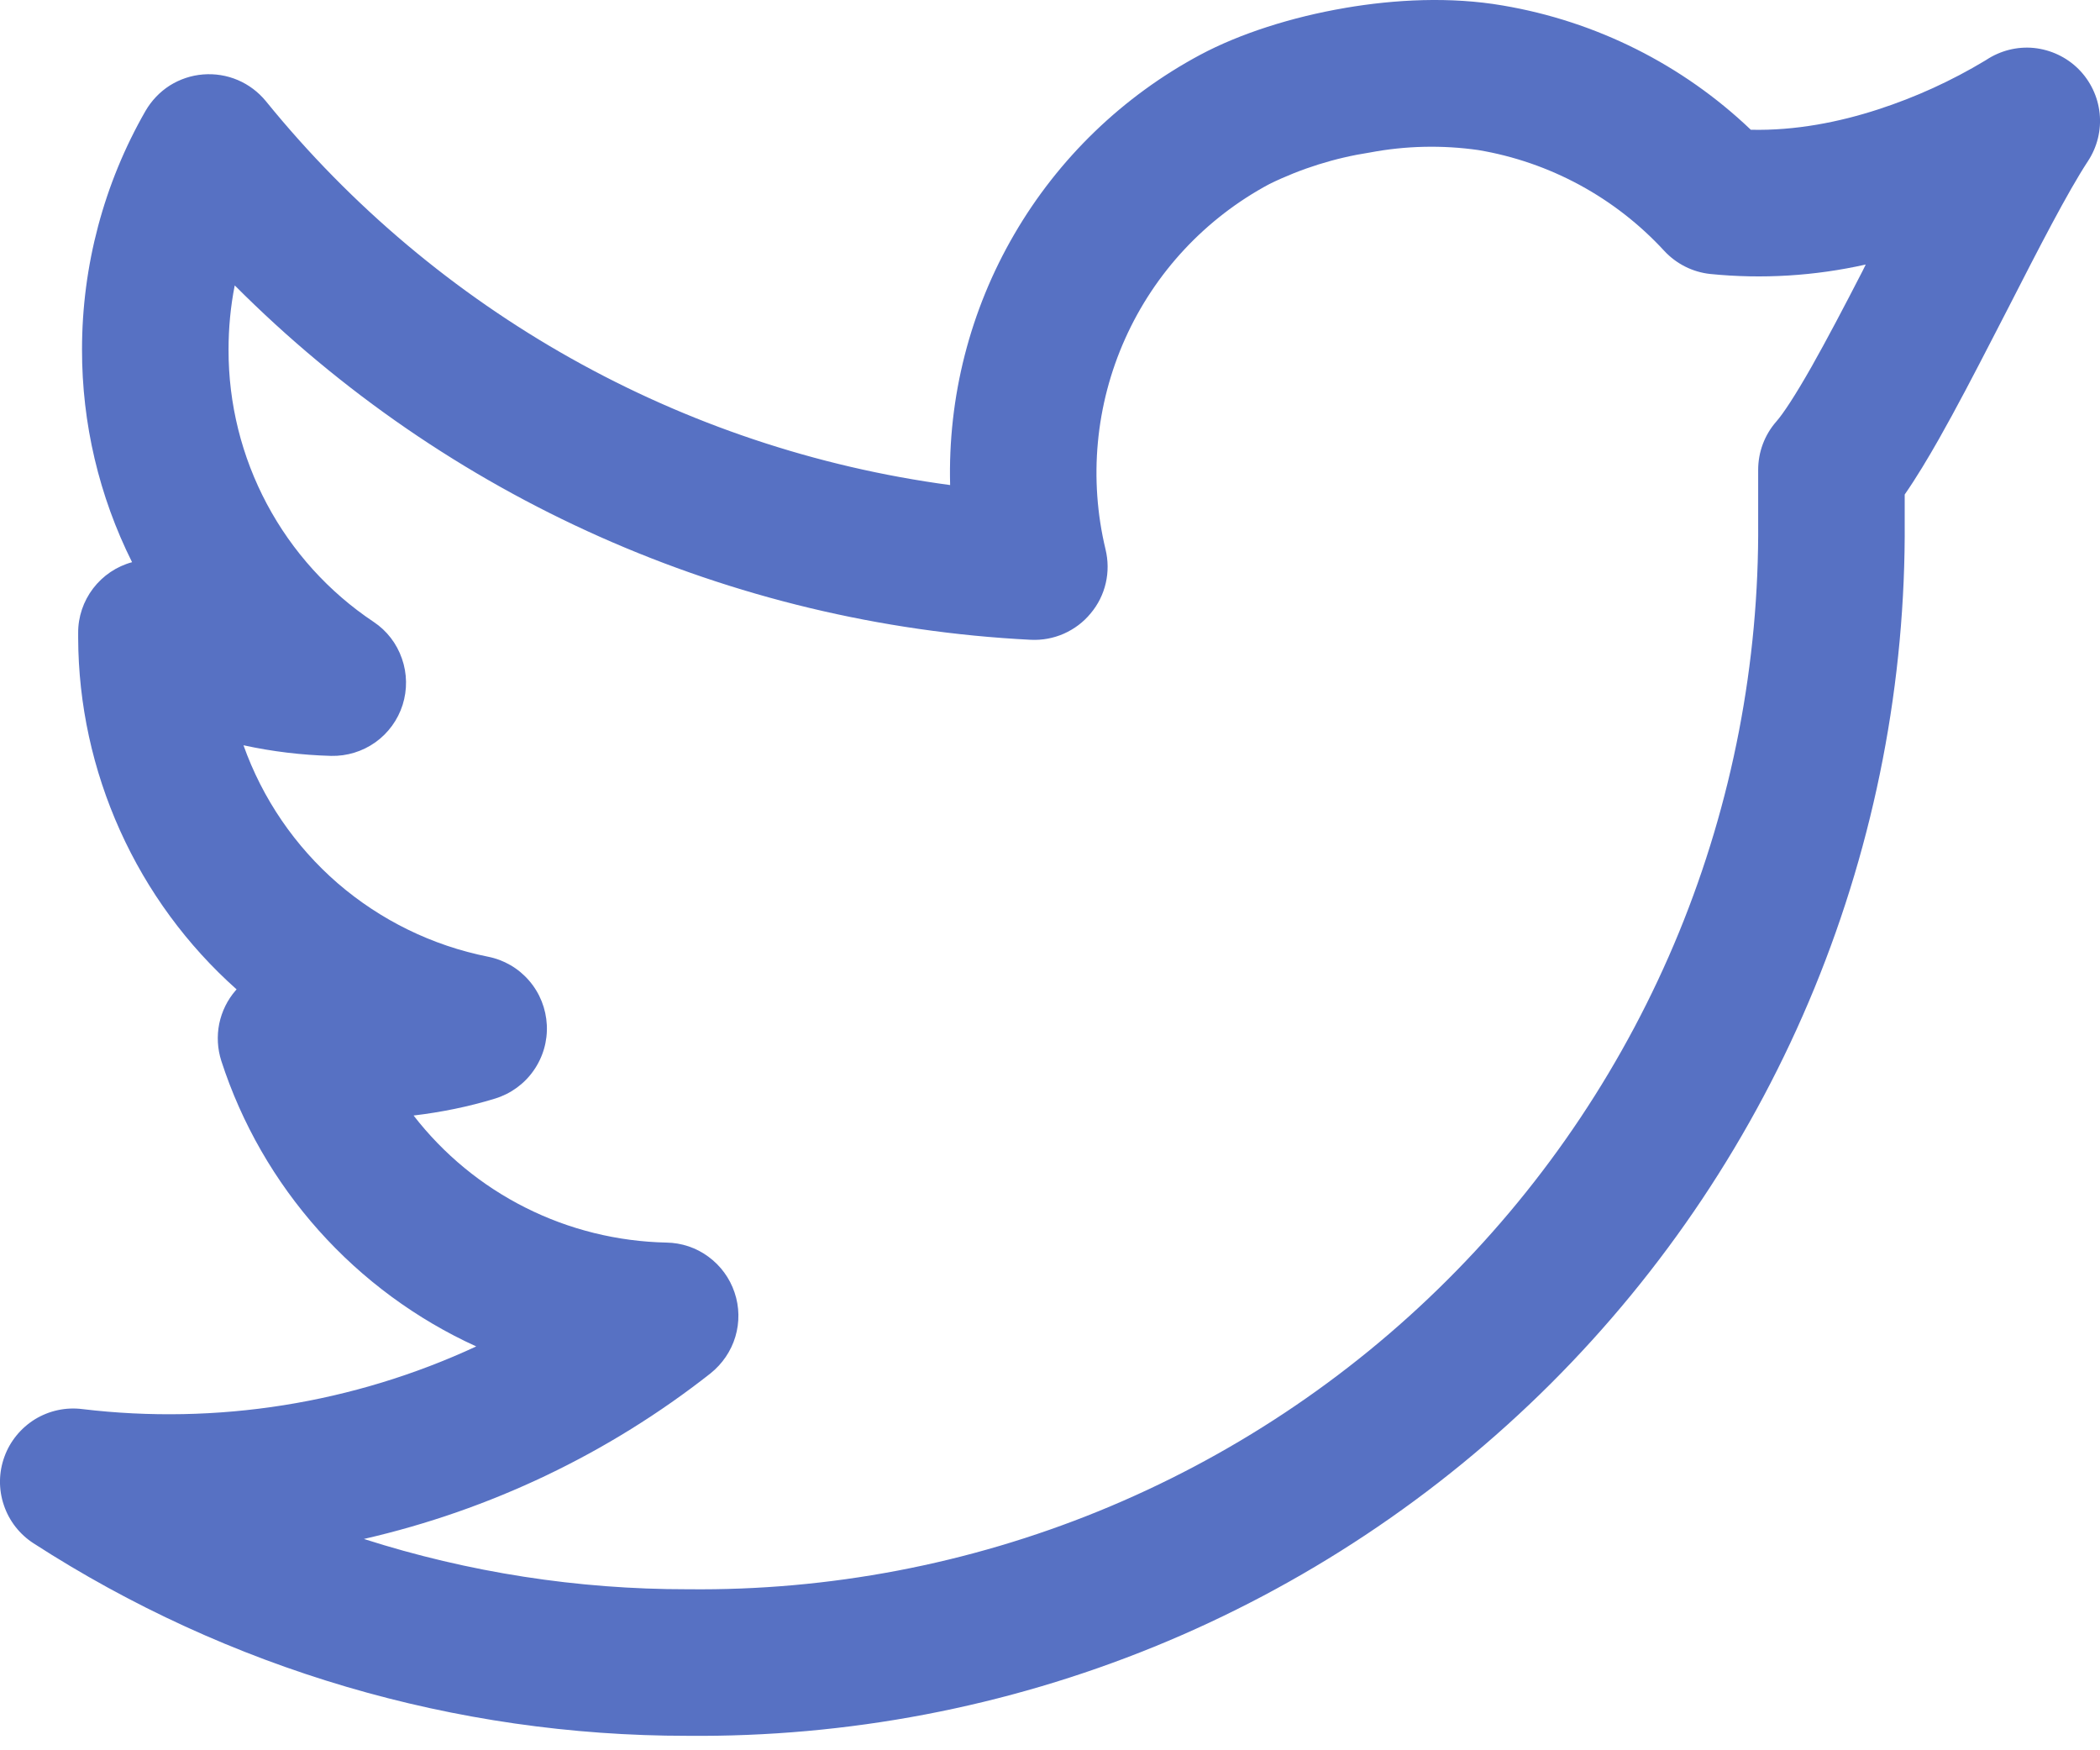 <svg width="18" height="15" viewBox="0 0 18 15" fill="none" xmlns="http://www.w3.org/2000/svg">
<path fill-rule="evenodd" clip-rule="evenodd" d="M11.529 0.068C11.955 -0.005 12.432 -0.03 12.88 0.047C13.68 0.182 14.421 0.553 15.007 1.112C15.389 1.121 15.765 1.046 16.097 0.938C16.418 0.834 16.727 0.693 17.016 0.519L17.024 0.514C17.145 0.434 17.289 0.397 17.433 0.411C17.578 0.426 17.712 0.489 17.815 0.591C17.918 0.694 17.982 0.828 17.997 0.972C18.012 1.116 17.976 1.261 17.896 1.382C17.723 1.646 17.481 2.116 17.211 2.644L17.081 2.896C16.926 3.197 16.767 3.502 16.619 3.763C16.526 3.927 16.426 4.094 16.326 4.238V4.467C16.336 5.839 16.073 7.199 15.552 8.469C15.031 9.738 14.262 10.89 13.291 11.859C12.319 12.828 11.165 13.594 9.895 14.112C8.624 14.63 7.263 14.889 5.891 14.876C3.903 14.877 1.957 14.305 0.287 13.226C0.168 13.149 0.078 13.034 0.033 12.899C-0.013 12.764 -0.011 12.618 0.038 12.484C0.086 12.351 0.179 12.238 0.3 12.163C0.422 12.089 0.564 12.058 0.706 12.076C1.859 12.214 3.028 12.028 4.082 11.539C3.568 11.305 3.108 10.966 2.732 10.545C2.356 10.124 2.071 9.629 1.897 9.092C1.864 8.989 1.858 8.88 1.879 8.774C1.901 8.668 1.949 8.569 2.02 8.488L2.028 8.479C1.603 8.101 1.263 7.637 1.029 7.118C0.795 6.599 0.672 6.037 0.67 5.468V5.424C0.669 5.286 0.715 5.152 0.798 5.043C0.882 4.933 0.999 4.854 1.132 4.818C0.849 4.252 0.702 3.628 0.703 2.995C0.703 2.278 0.89 1.573 1.247 0.951C1.298 0.863 1.369 0.788 1.455 0.733C1.541 0.679 1.639 0.646 1.741 0.638C1.842 0.63 1.944 0.646 2.038 0.686C2.132 0.726 2.214 0.788 2.279 0.867C3.743 2.671 5.841 3.848 8.144 4.157C8.124 3.404 8.314 2.66 8.693 2.009C9.072 1.357 9.625 0.824 10.289 0.469C10.626 0.289 11.071 0.146 11.53 0.068H11.529ZM2.087 6.387C2.25 6.845 2.528 7.252 2.895 7.57C3.263 7.887 3.706 8.104 4.183 8.199C4.32 8.226 4.444 8.298 4.535 8.404C4.627 8.51 4.68 8.644 4.687 8.784C4.694 8.923 4.654 9.061 4.573 9.176C4.493 9.29 4.377 9.374 4.243 9.415C4.015 9.485 3.781 9.532 3.545 9.56C3.802 9.892 4.13 10.162 4.505 10.35C4.881 10.539 5.293 10.64 5.713 10.649C5.842 10.651 5.968 10.693 6.072 10.77C6.177 10.847 6.255 10.954 6.296 11.076C6.338 11.199 6.34 11.332 6.303 11.456C6.266 11.58 6.191 11.689 6.09 11.77C5.217 12.457 4.202 12.941 3.119 13.189C4.016 13.476 4.952 13.621 5.893 13.62H5.901C7.106 13.633 8.302 13.405 9.419 12.95C10.535 12.495 11.55 11.823 12.404 10.971C13.258 10.12 13.933 9.107 14.391 7.991C14.848 6.876 15.079 5.68 15.07 4.475V4.027C15.07 3.874 15.125 3.727 15.226 3.612C15.284 3.546 15.385 3.394 15.527 3.144C15.661 2.907 15.81 2.623 15.965 2.322L15.992 2.267C15.555 2.365 15.105 2.393 14.659 2.348C14.508 2.332 14.368 2.261 14.265 2.15C13.844 1.693 13.284 1.389 12.671 1.286C12.362 1.242 12.048 1.249 11.742 1.307C11.443 1.353 11.153 1.444 10.881 1.577C10.333 1.87 9.898 2.336 9.644 2.903C9.39 3.469 9.331 4.105 9.476 4.708C9.499 4.803 9.5 4.902 9.478 4.997C9.456 5.093 9.412 5.181 9.349 5.256C9.287 5.332 9.208 5.391 9.118 5.431C9.029 5.47 8.932 5.488 8.834 5.483C6.262 5.353 3.83 4.27 2.012 2.446C1.976 2.627 1.959 2.812 1.959 2.996V2.998C1.958 3.459 2.071 3.913 2.288 4.32C2.505 4.727 2.819 5.074 3.203 5.33C3.316 5.405 3.401 5.516 3.445 5.644C3.49 5.772 3.492 5.911 3.451 6.041C3.41 6.17 3.328 6.283 3.217 6.362C3.107 6.44 2.974 6.481 2.838 6.478C2.585 6.471 2.334 6.441 2.087 6.387Z" fill="#5771C3"/>
</svg>
